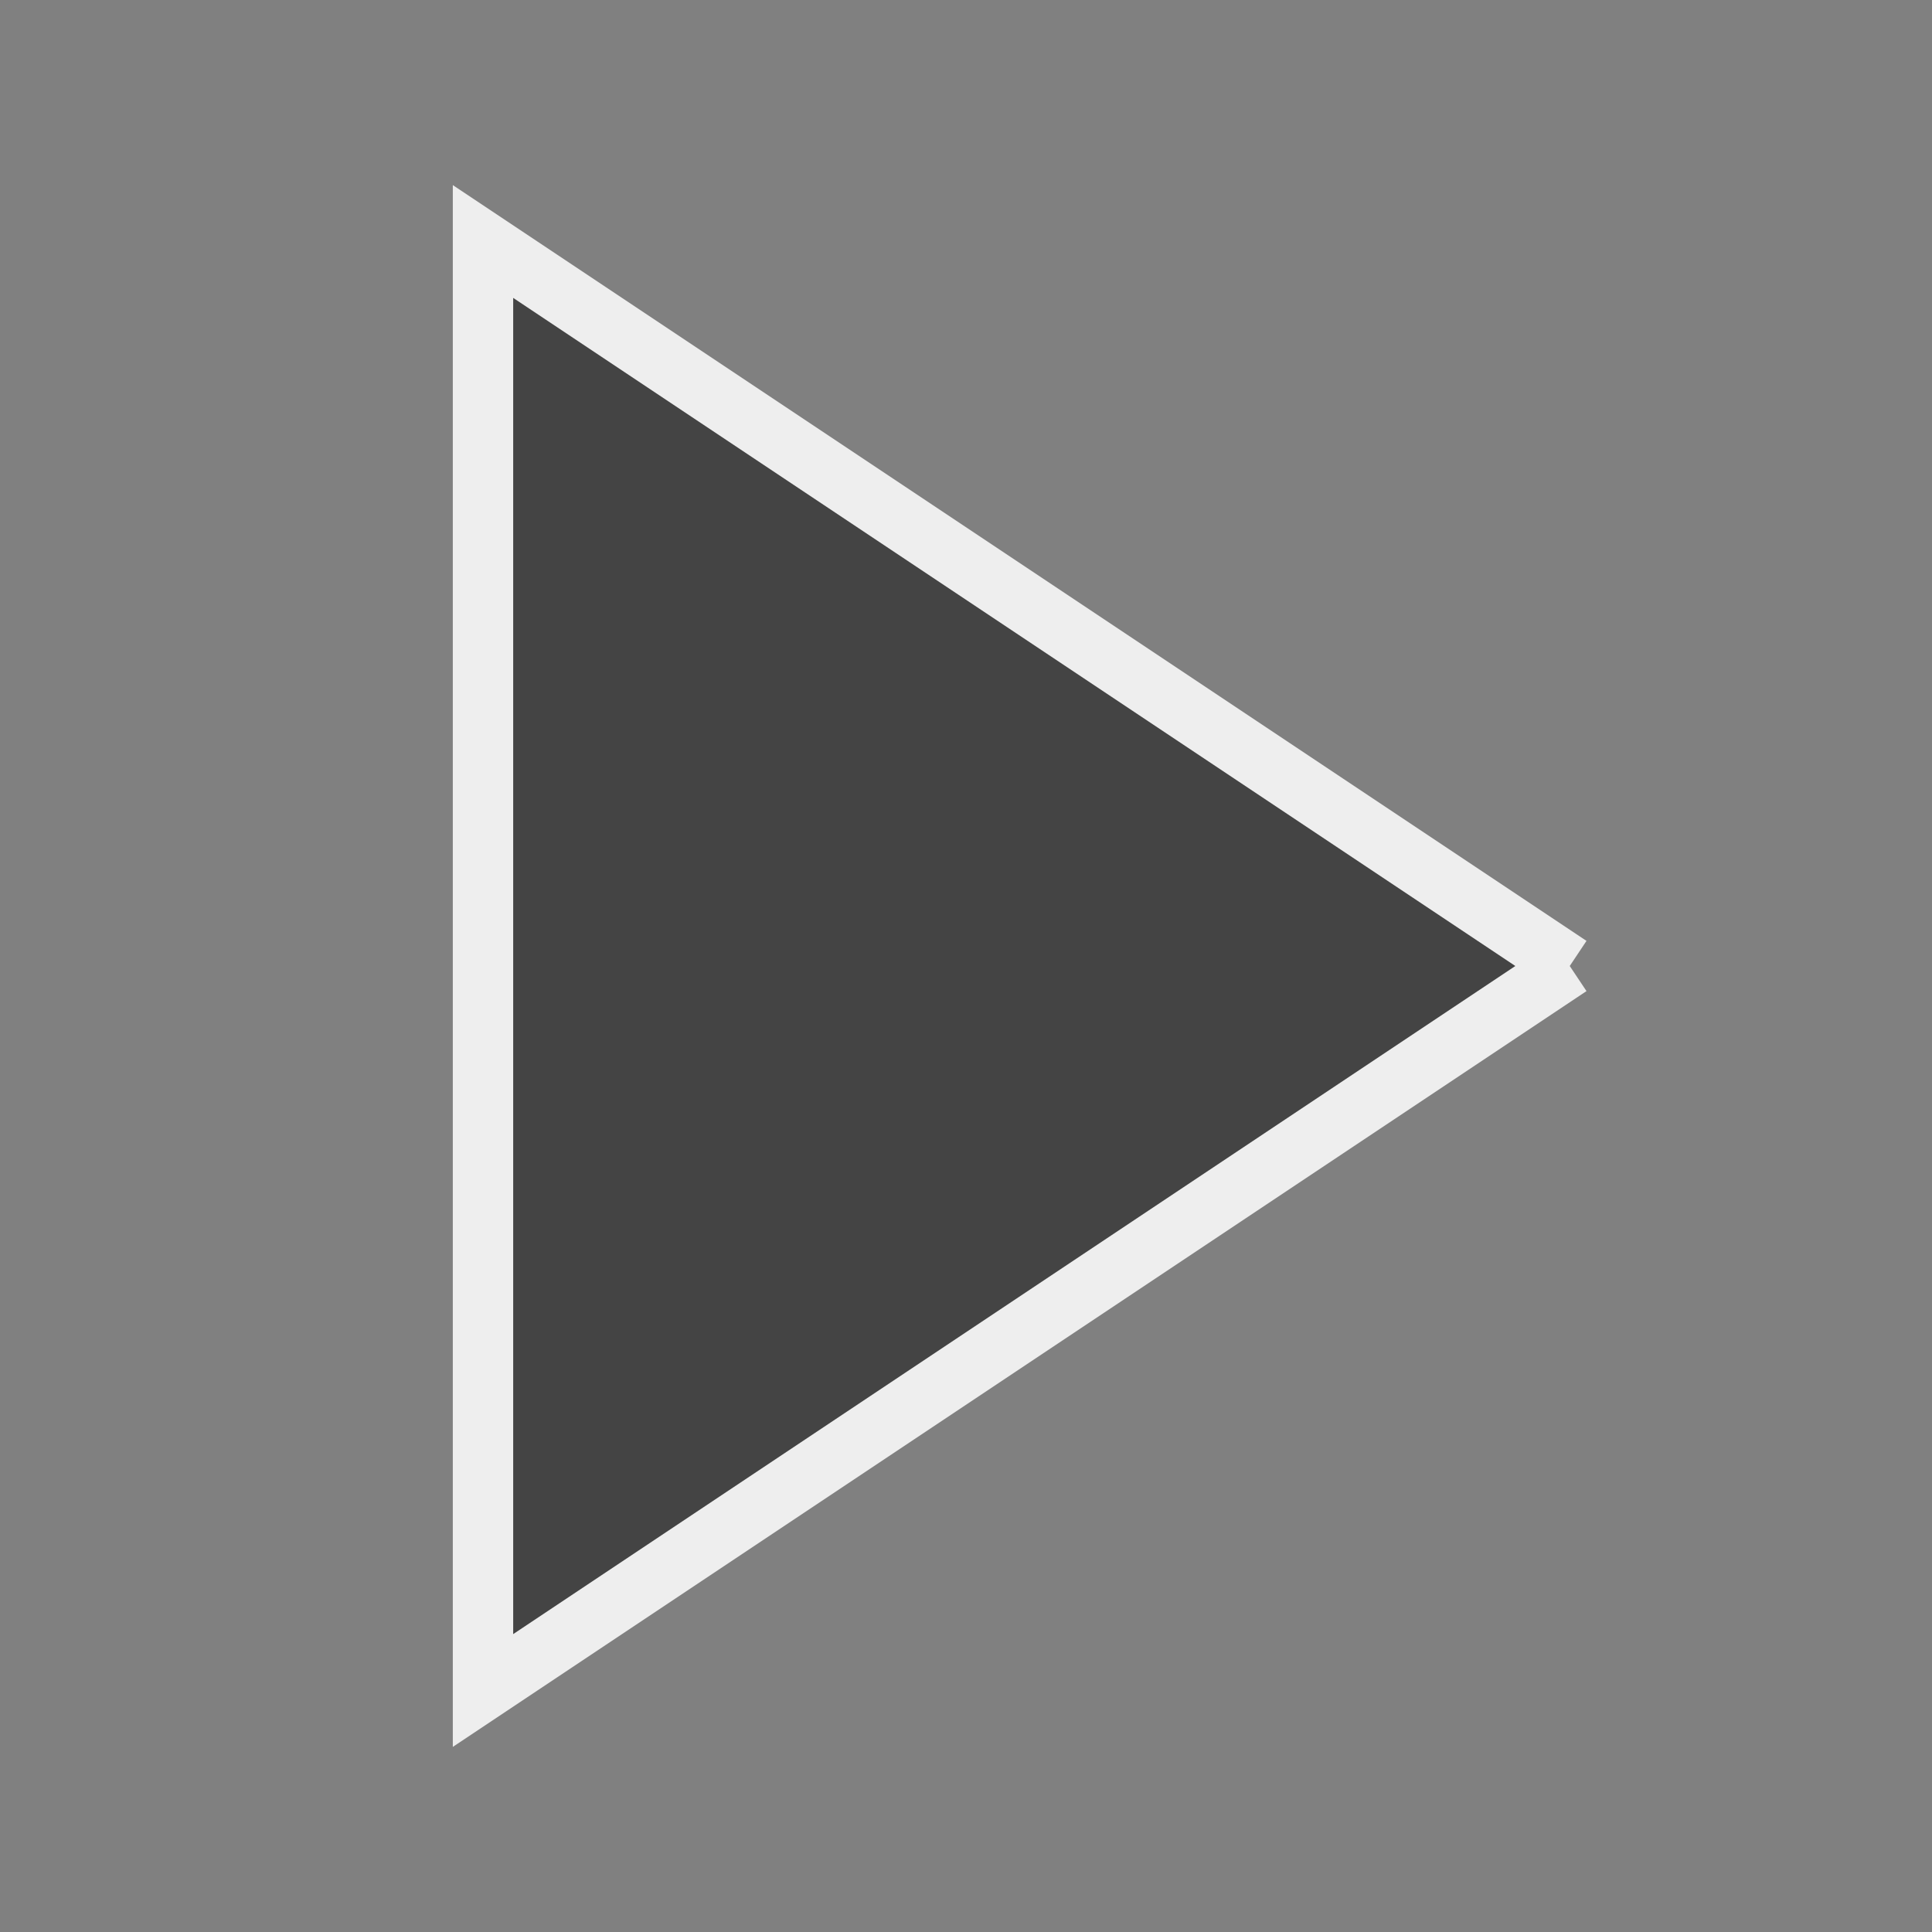 <svg xmlns="http://www.w3.org/2000/svg" width="32" height="32" viewBox="0 0 32 32" fill="#444" stroke="#eee">
    <rect x="0" y="0" width="32" height="32" fill="#808080" stroke="none"/>
    <path d="M26 16 L 8 4 L 8 28 L 26 16"/>
</svg>

